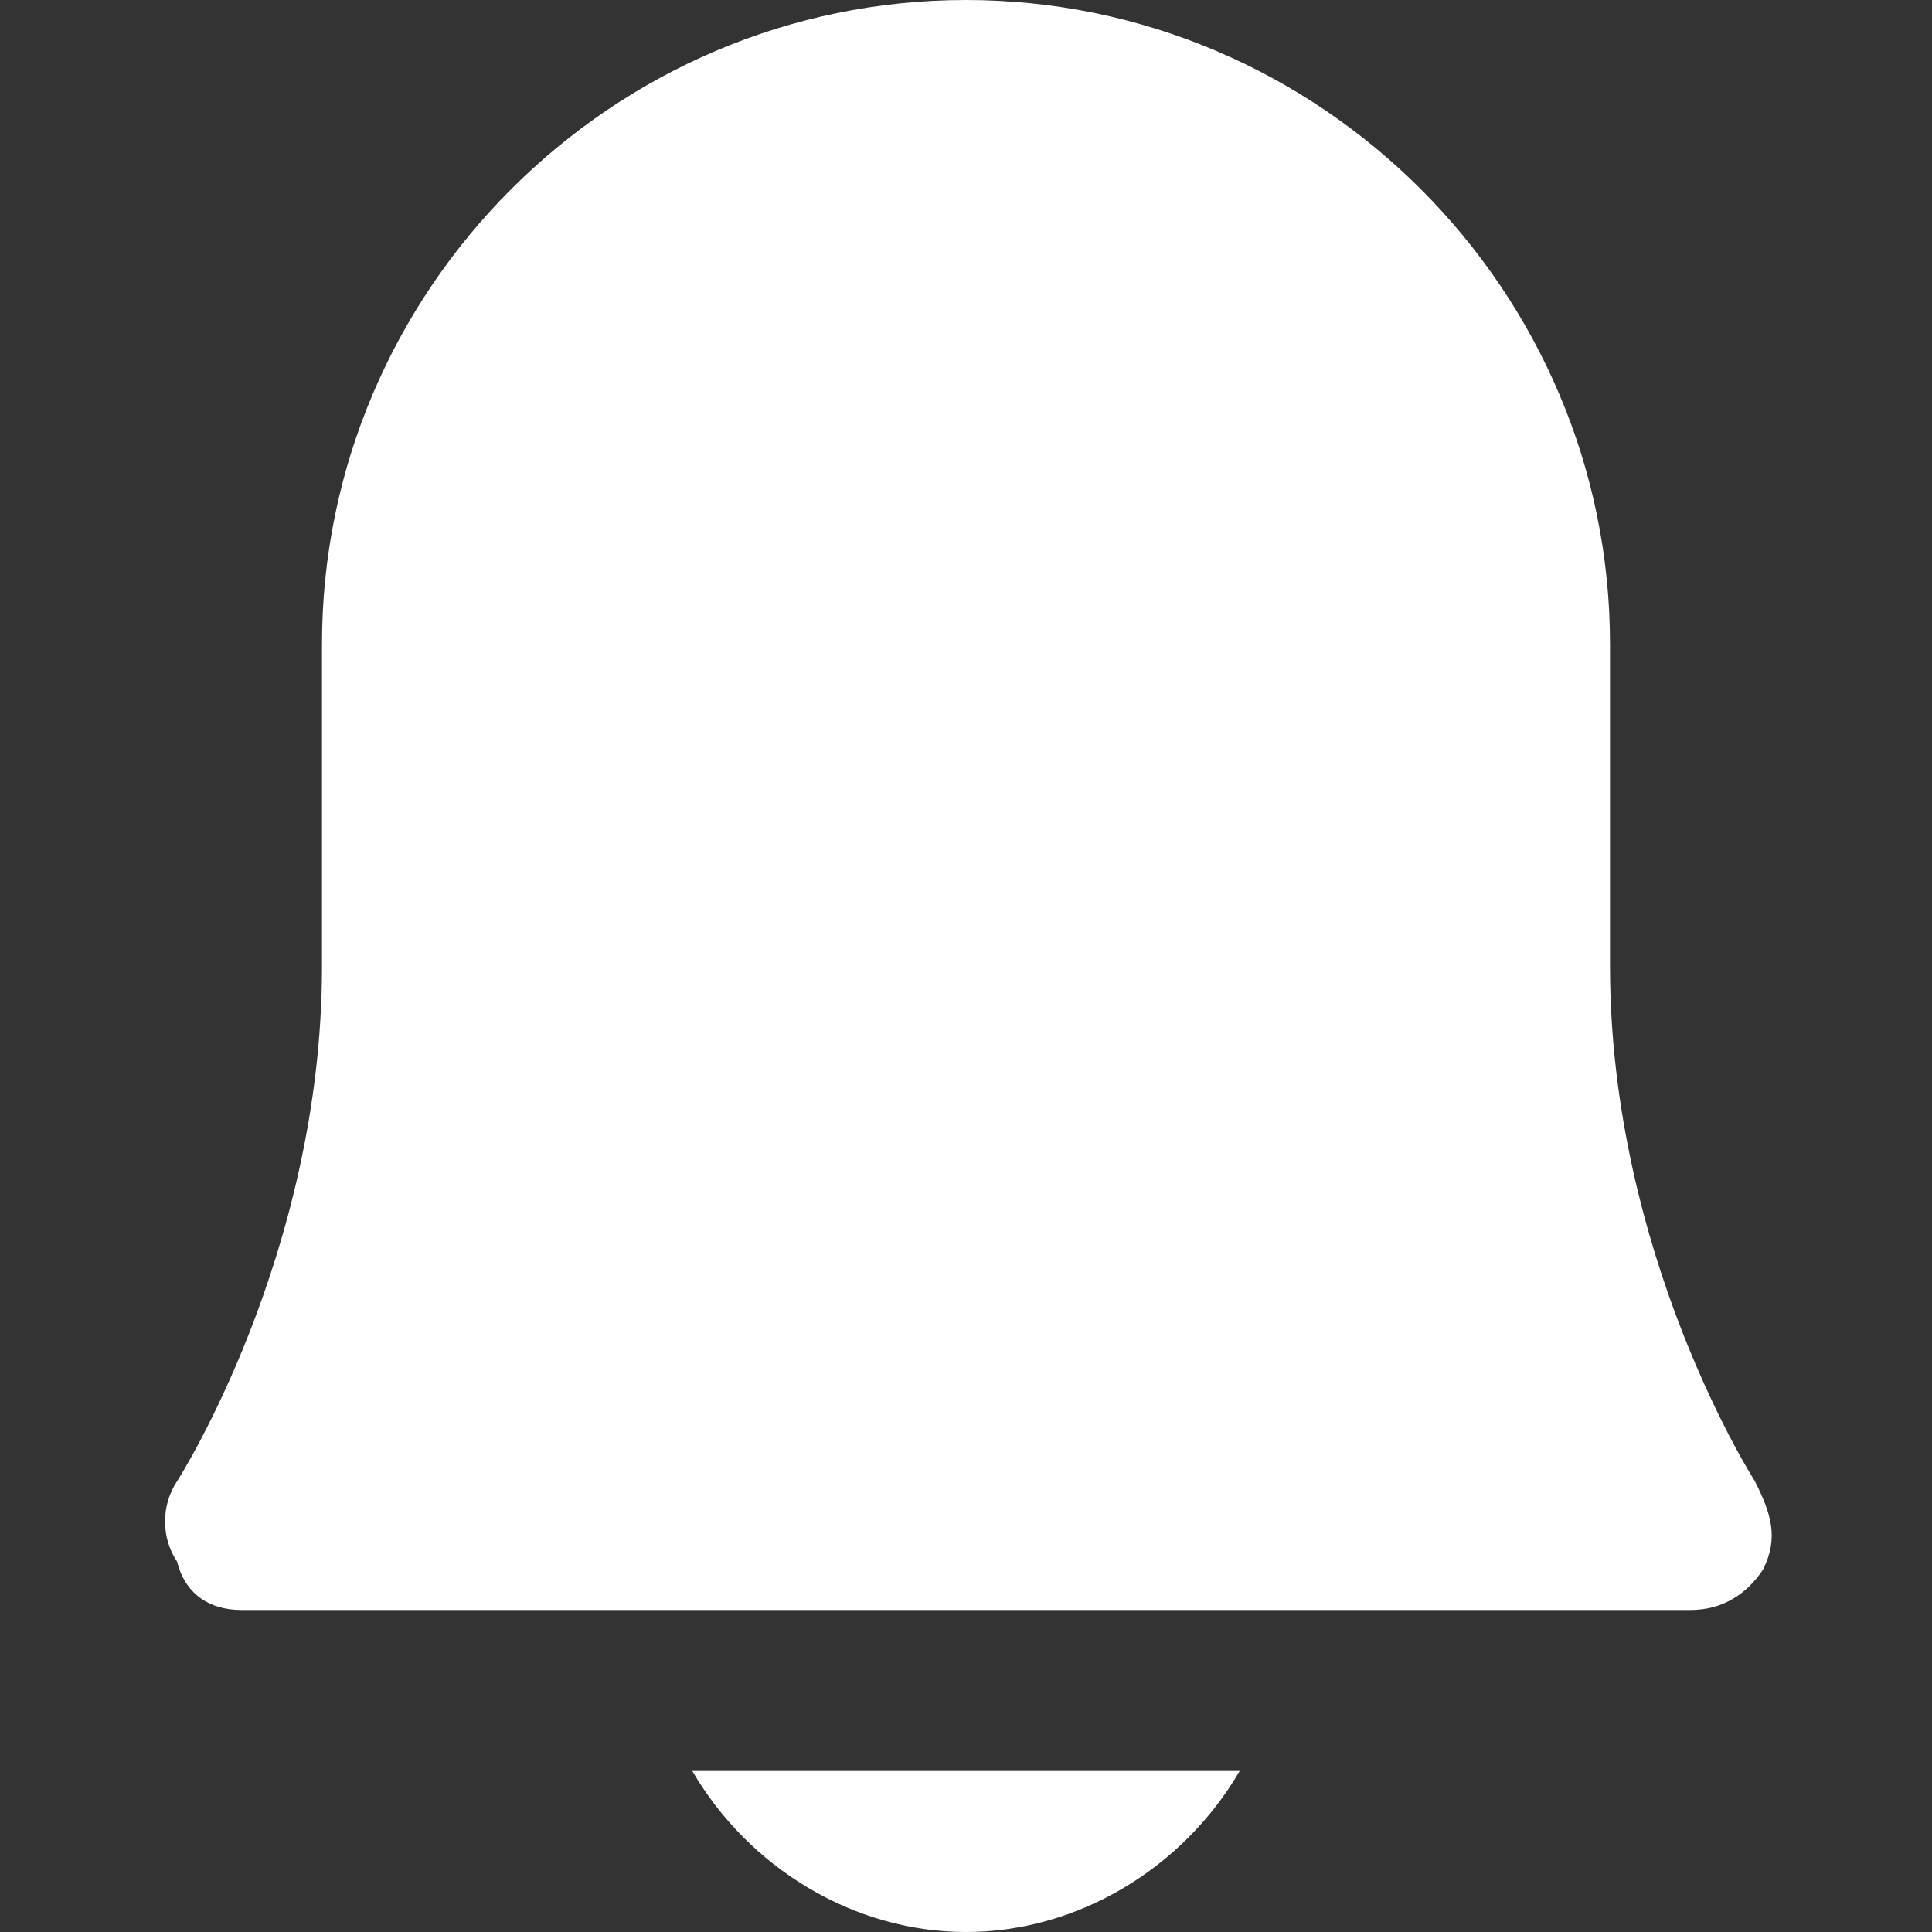 <svg xmlns="http://www.w3.org/2000/svg" xmlns:xlink="http://www.w3.org/1999/xlink" x="0px" y="0px" width="24px" height="24px" viewBox="0 0 24 24"><rect x="0" y="0" width="24" height="24" fill="#333333" stroke="none"/><g >
<path fill="#FFFFFF" d="M21.8,18.4c0,0-1.8-2.8-1.8-6.4V8c0-4.4-3.6-8-8-8S4,3.6,4,8v4c0,3.6-1.8,6.4-1.8,6.4c-0.2,0.3-0.2,0.7,0,1
C2.3,19.8,2.6,20,3,20h18c0.4,0,0.7-0.2,0.9-0.5C22.1,19.1,22,18.8,21.8,18.4z"/>
<path data-color="color-2" fill="#FFFFFF" d="M8.6,22c0.7,1.2,2,2,3.4,2s2.7-0.8,3.4-2H8.6z"/>
</g></svg>
